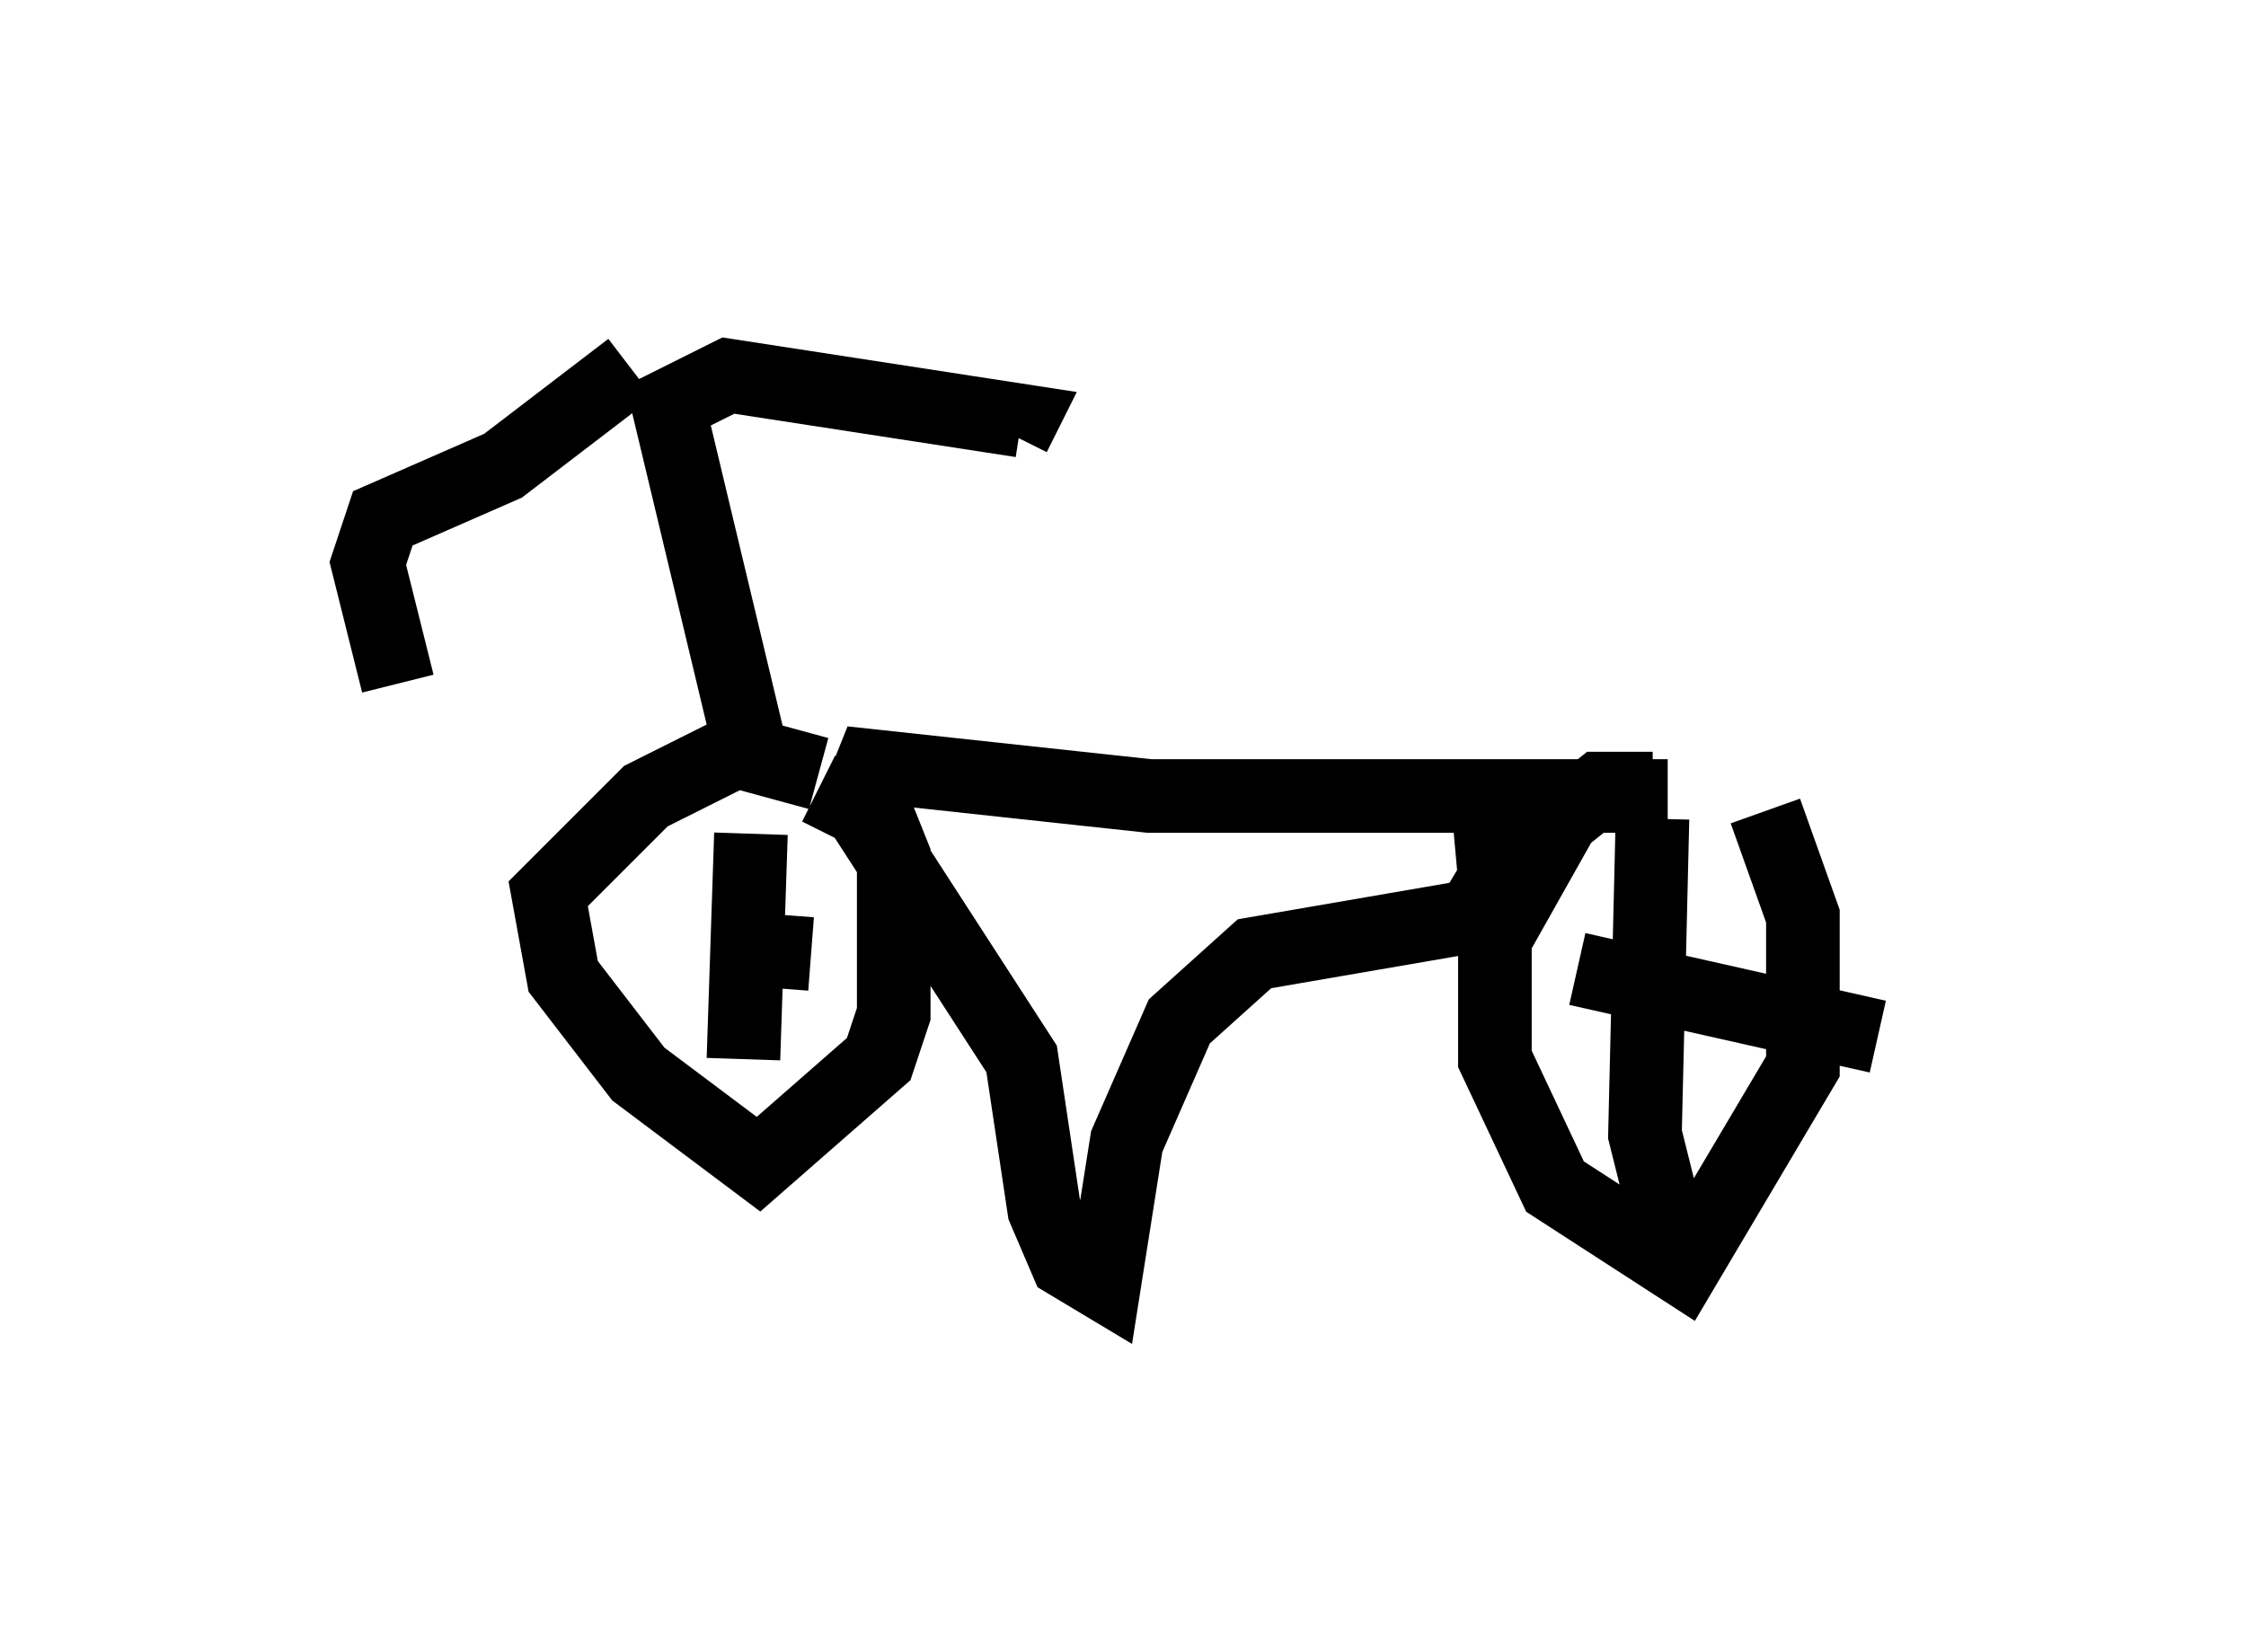 <?xml version="1.0" encoding="utf-8" ?>
<svg baseProfile="full" height="22.454" version="1.1" width="30.519" xmlns="http://www.w3.org/2000/svg" xmlns:ev="http://www.w3.org/2001/xml-events" xmlns:xlink="http://www.w3.org/1999/xlink"><defs /><rect fill="white" height="22.454" width="30.519" x="0" y="0" /><path d="M24.09, 11.329 m-1.633, -0.613 l-0.715, 0.0 -0.51, 0.408 l-0.919, 1.633 0.0, 1.633 l0.817, 1.735 1.735, 1.123 l1.633, -2.756 0.0, -2.042 l-0.51, -1.429 m-1.327, -0.204 l-7.044, 0.0 -3.777, -0.408 l-0.204, 0.51 2.246, 3.471 l0.306, 2.042 0.306, 0.715 l0.51, 0.306 0.306, -1.94 l0.715, -1.633 1.021, -0.919 l2.96, -0.51 0.306, -0.51 l-0.102, -1.123 m-9.086, -0.306 l-1.123, -0.306 -1.225, 0.613 l-1.327, 1.327 0.204, 1.123 l1.021, 1.327 1.633, 1.225 l1.633, -1.429 0.204, -0.613 l0.0, -2.144 -0.204, -0.51 l-0.817, -0.408 m11.025, 2.348 l-0.102, 0.0 m-12.148, 0.0 l0.0, 0.0 m0.306, -1.735 l-0.102, 3.063 m-0.408, -1.531 l1.327, 0.102 m11.433, -1.838 l-0.102, 4.288 0.306, 1.225 m-1.225, -3.471 l4.083, 0.919 m-15.313, -3.879 l-1.123, -4.696 0.817, -0.408 l3.981, 0.613 -0.102, 0.204 m-5.206, -0.919 l-1.735, 1.327 -1.633, 0.715 l-0.204, 0.613 0.408, 1.633 " fill="none" stroke="black" stroke-width="1" /></svg>
